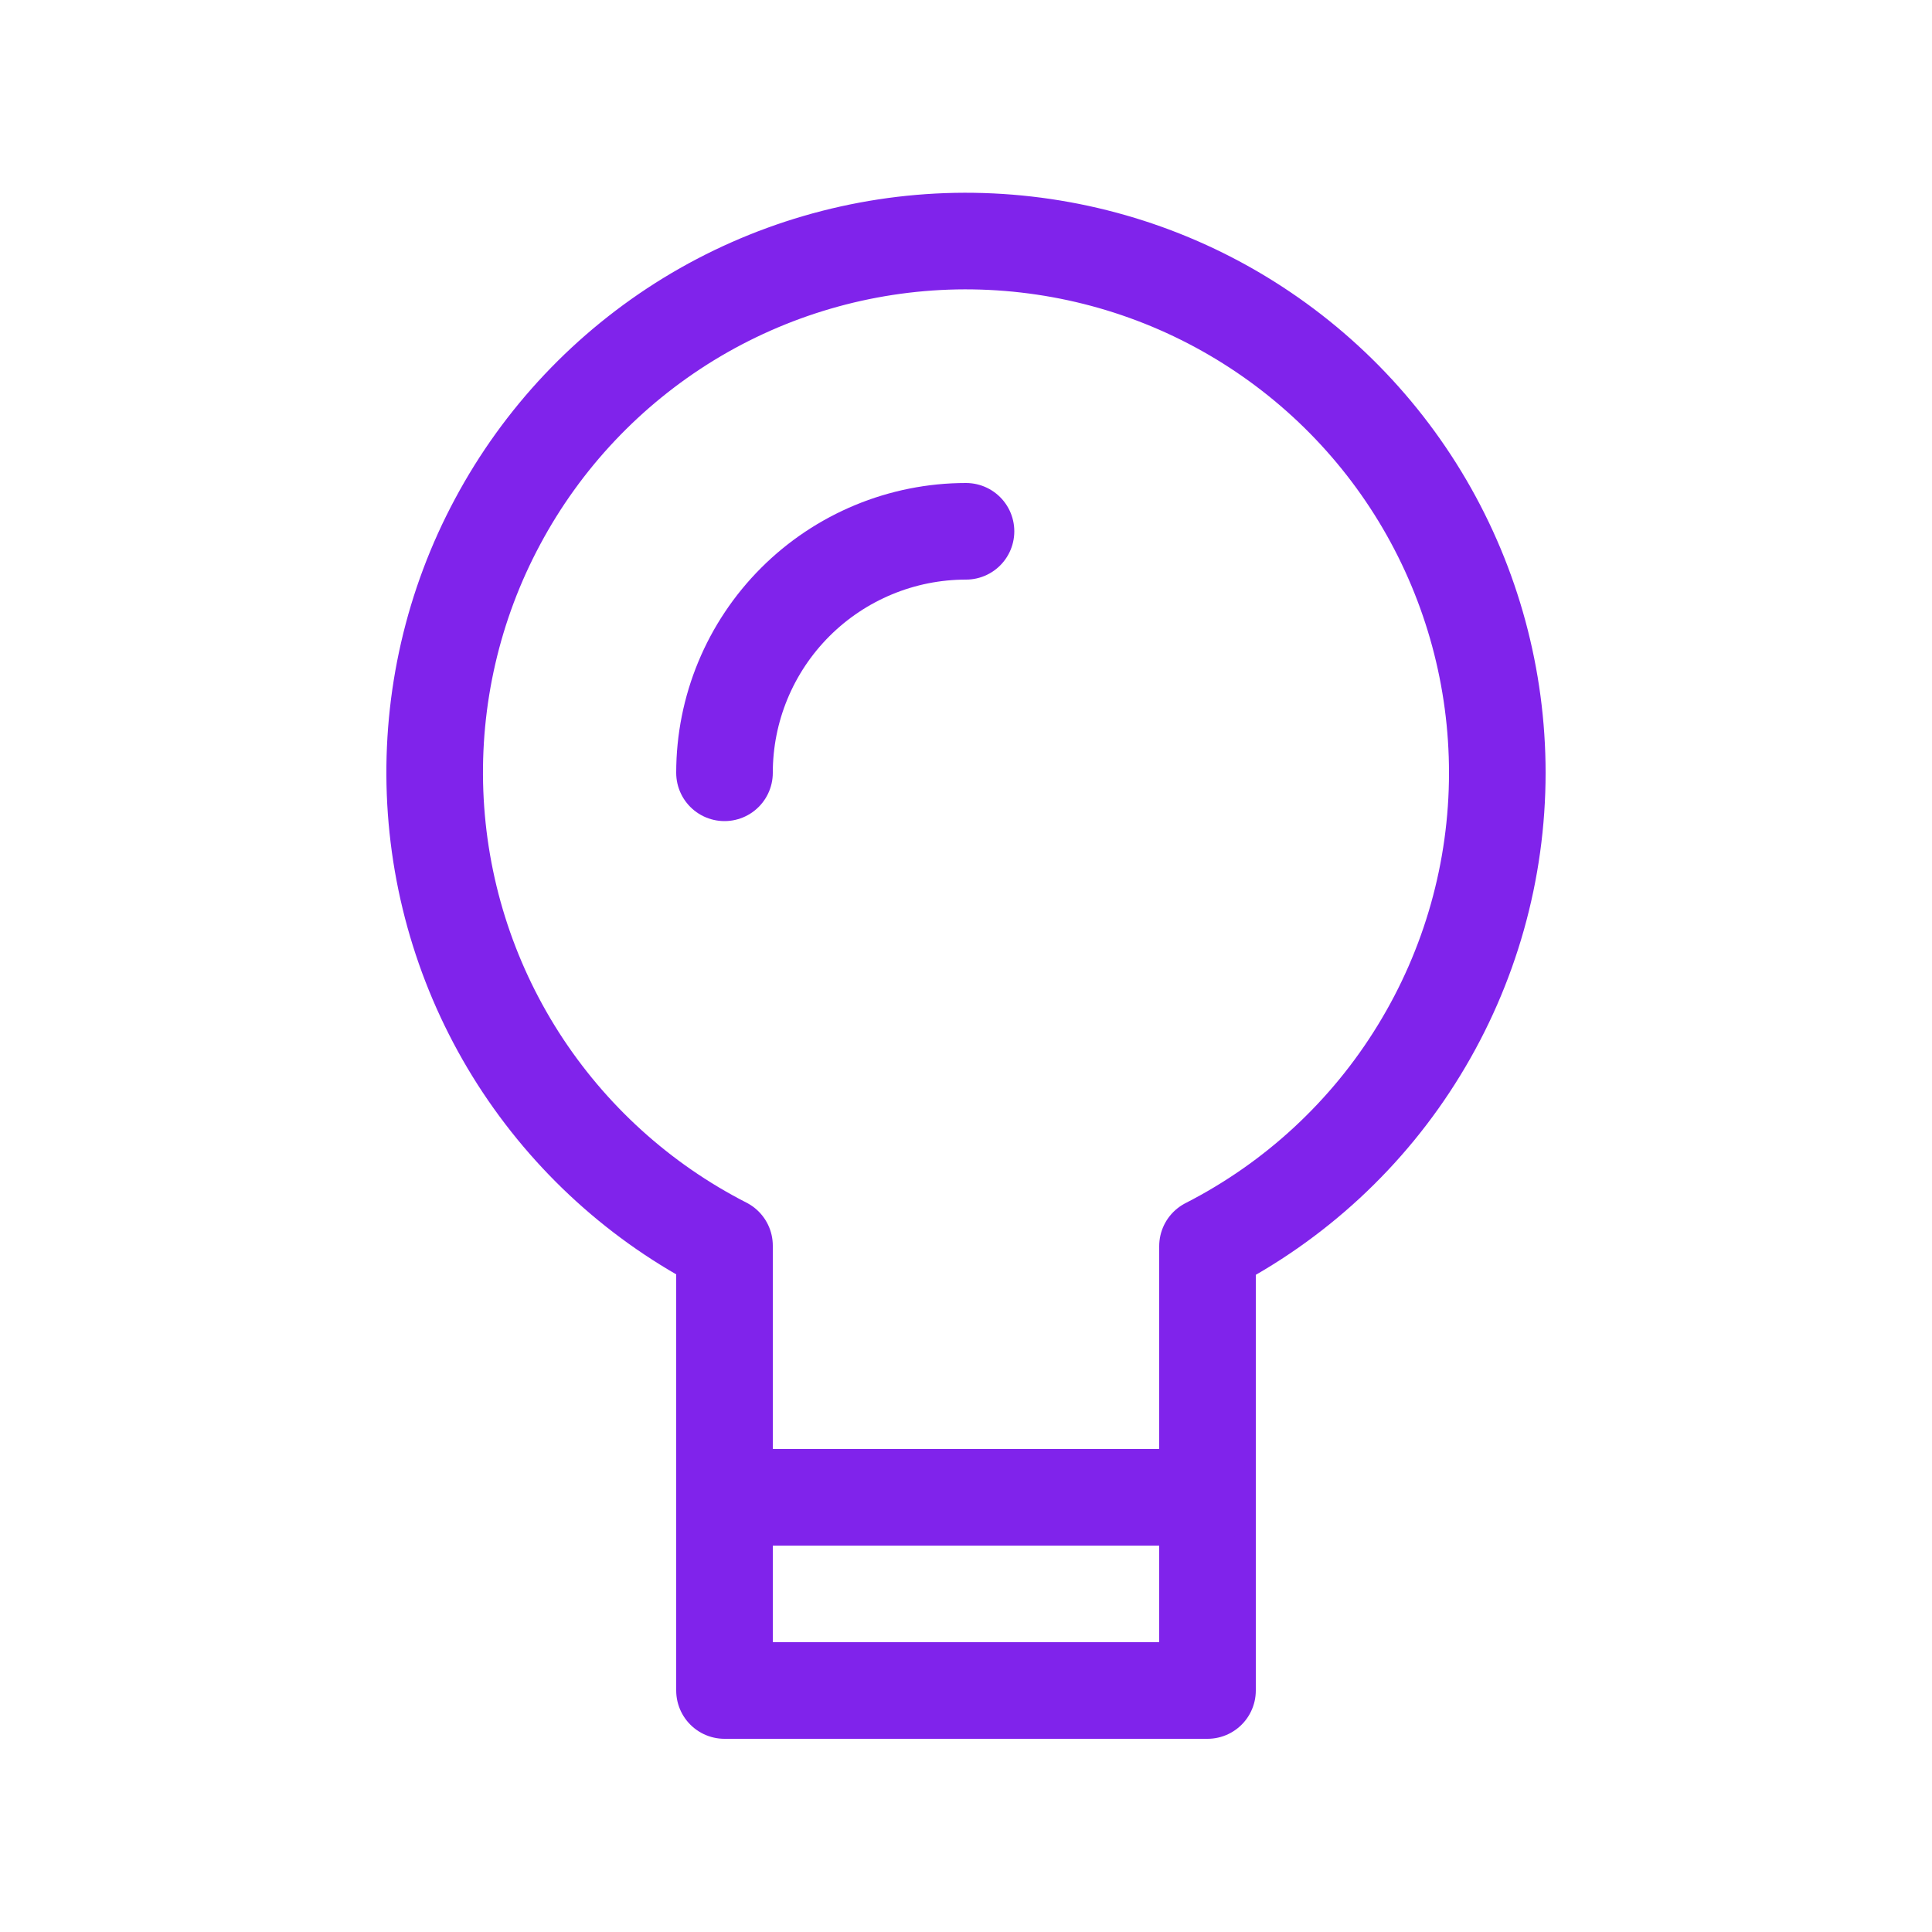 <svg width="16" height="16" viewBox="0 0 16 16" fill="none" xmlns="http://www.w3.org/2000/svg">
<path d="M12.4 6.4C12.4 5.618 12.192 4.849 11.797 4.174C11.402 3.499 10.834 2.942 10.152 2.559C9.47 2.176 8.698 1.983 7.916 1.997C7.134 2.012 6.37 2.235 5.703 2.643C5.036 3.052 4.49 3.63 4.121 4.32C3.751 5.009 3.573 5.785 3.603 6.566C3.633 7.348 3.871 8.107 4.292 8.766C4.714 9.425 5.303 9.96 6 10.316L6 14L10 14L10 10.32C10.722 9.951 11.329 9.39 11.752 8.698C12.176 8.006 12.4 7.211 12.4 6.4Z" stroke="#8023EB" stroke-width="0.8" stroke-linecap="round" stroke-linejoin="round"/>
<path d="M6 12.4L10 12.4" stroke="#8023EB" stroke-width="0.8" stroke-linecap="round" stroke-linejoin="round"/>
<path d="M6 6.4C6 5.869 6.211 5.361 6.586 4.986C6.961 4.611 7.47 4.4 8 4.4" stroke="#8023EB" stroke-width="0.8" stroke-linecap="round" stroke-linejoin="round"/>
</svg>
